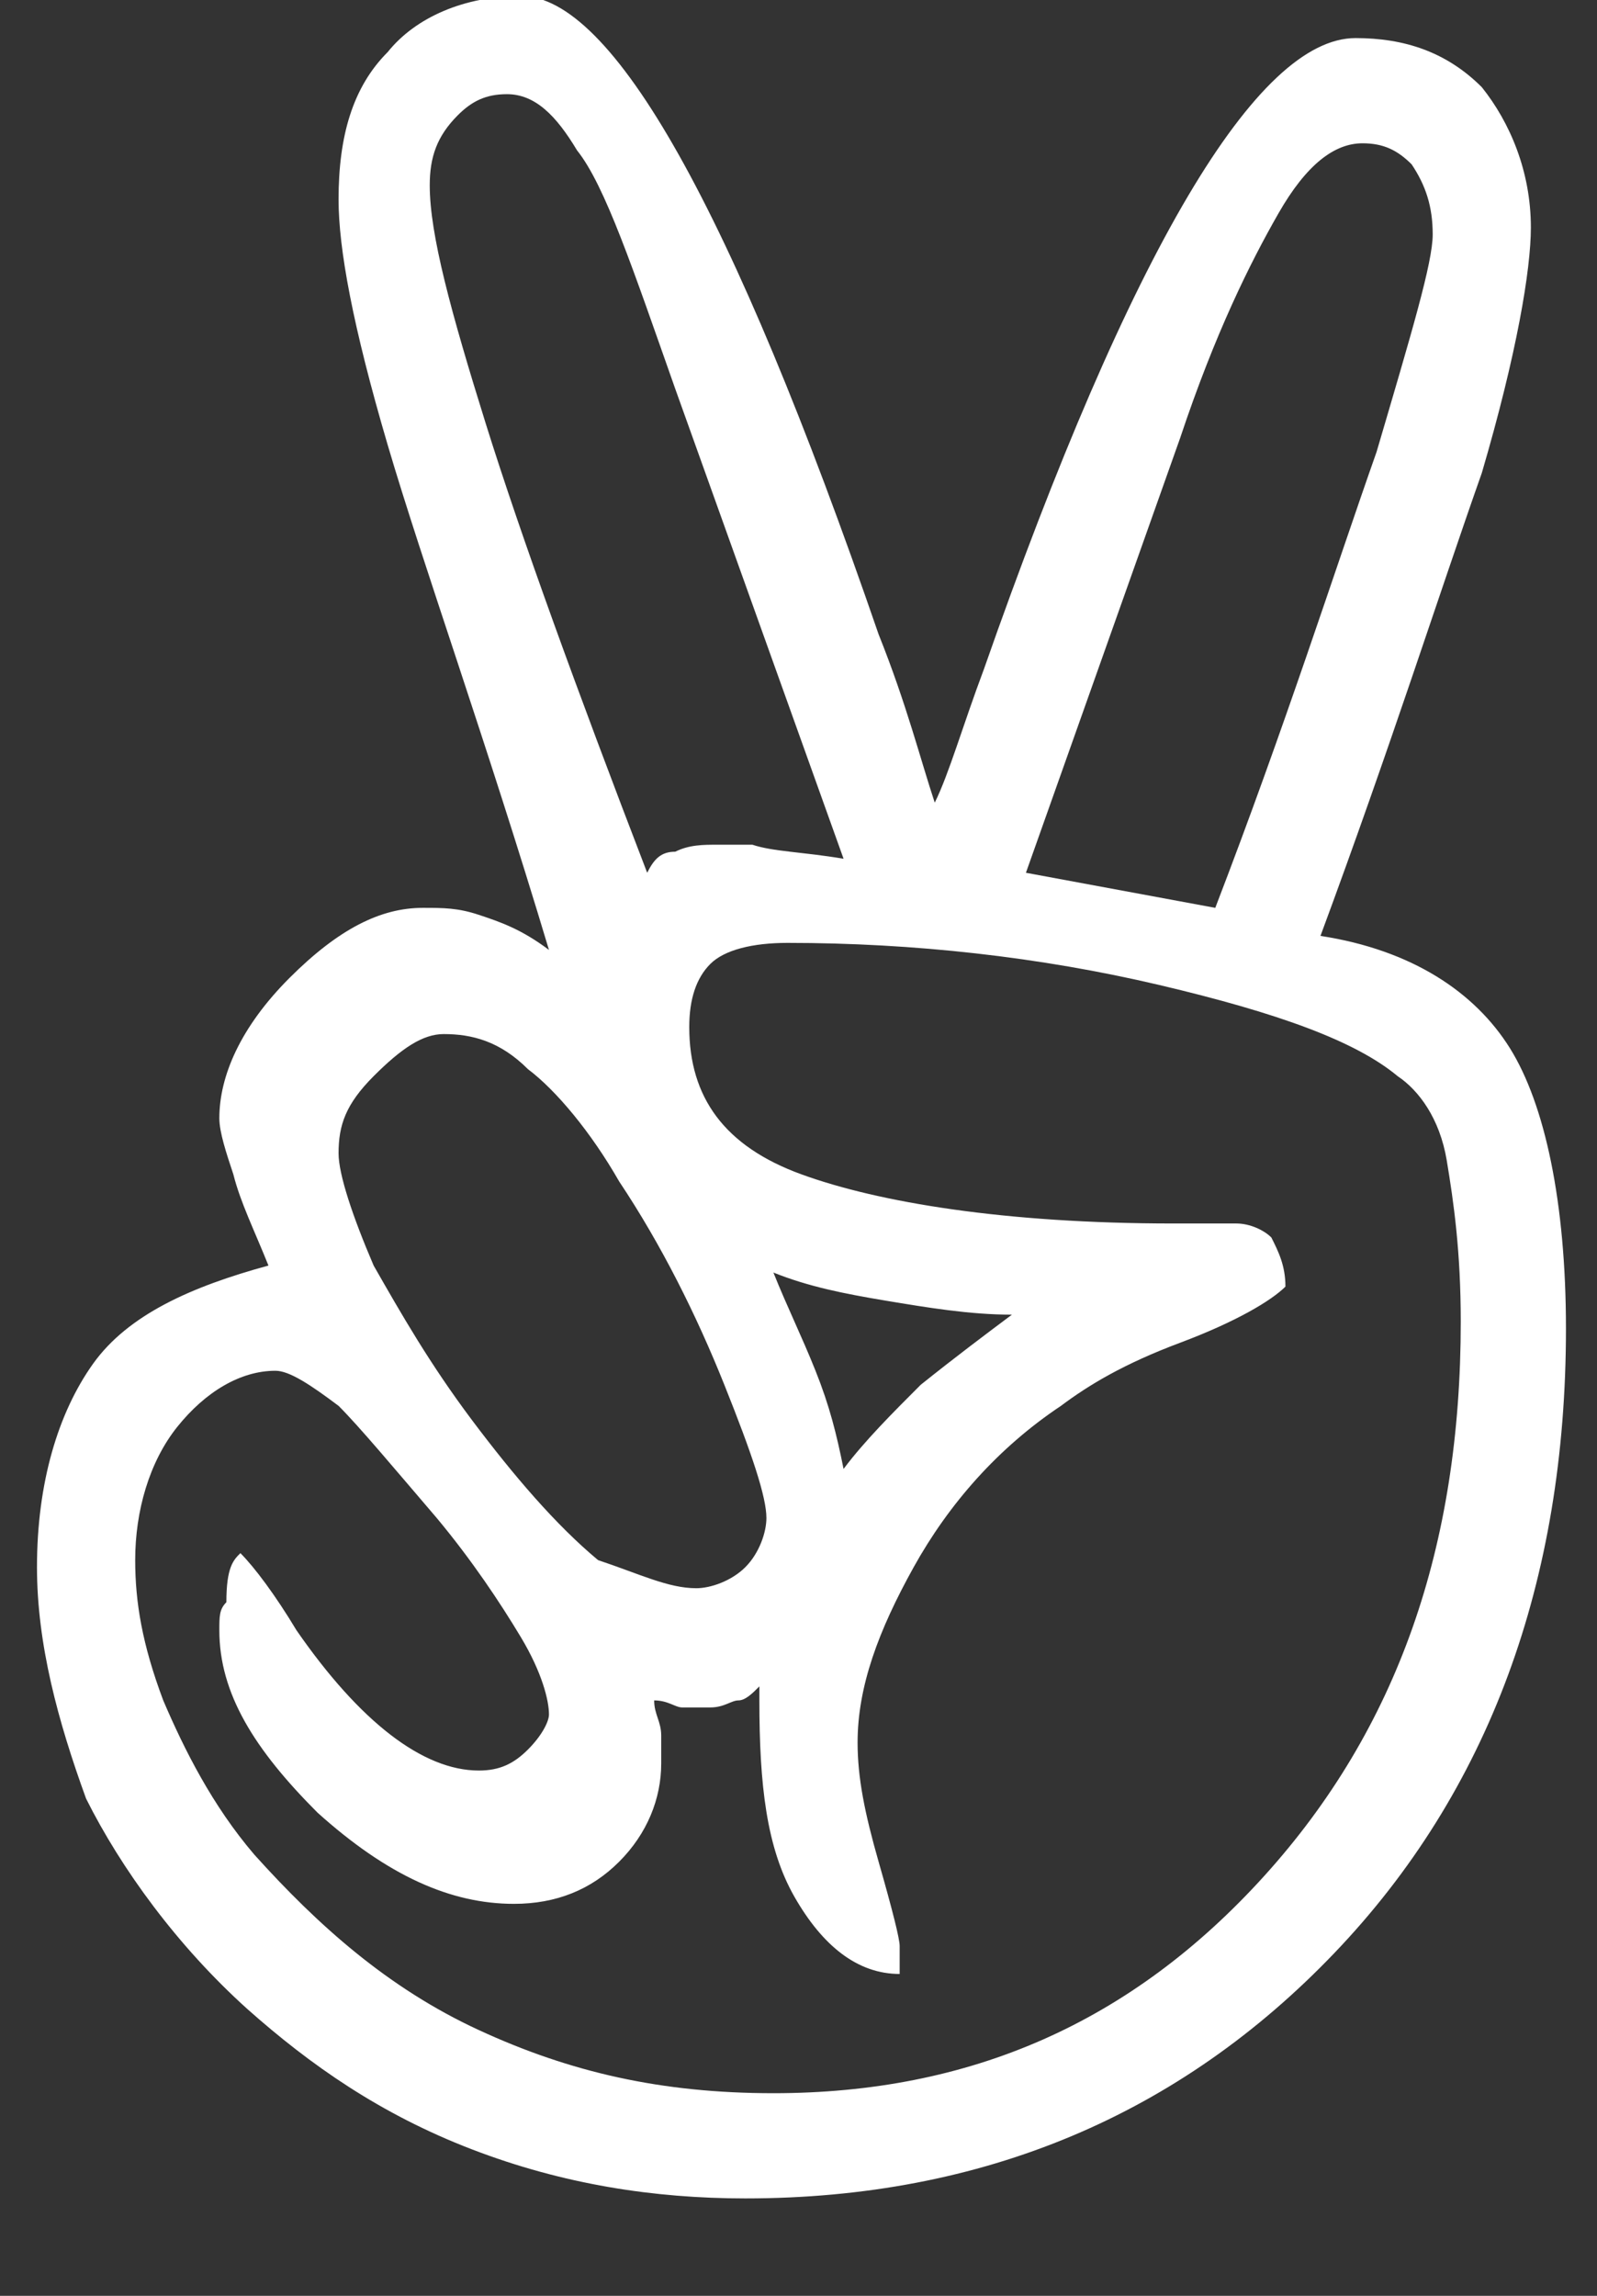 <svg width="32" height="46" viewBox="0 0 32 46" fill="none" xmlns="http://www.w3.org/2000/svg" xmlns:xlink="http://www.w3.org/1999/xlink">
<rect x="0" y="0" width="32" height="46" fill="#333333" stroke="none"/>
<path d="M26.459,18.752C28.286,19.033 29.551,19.876 30.254,21C30.956,22.125 31.378,24.092 31.378,26.622C31.378,31.681 29.832,35.897 26.74,39.129C23.648,42.362 19.714,44.048 14.935,44.048C13.108,44.048 11.281,43.767 9.454,43.064C7.627,42.362 6.222,41.378 4.957,40.254C3.552,38.989 2.428,37.443 1.725,36.038C1.163,34.492 0.741,32.946 0.741,31.4C0.741,29.714 1.163,28.308 1.865,27.324C2.568,26.341 3.833,25.779 5.379,25.357C5.098,24.654 4.817,24.092 4.676,23.53C4.536,23.108 4.395,22.687 4.395,22.406C4.395,21.562 4.817,20.579 5.8,19.595C6.784,18.611 7.627,18.19 8.471,18.19C8.892,18.19 9.173,18.19 9.595,18.33C10.017,18.471 10.438,18.611 11,19.033C9.735,14.817 8.471,11.303 7.768,8.914C7.065,6.525 6.784,4.979 6.784,3.995C6.784,2.731 7.065,1.747 7.768,1.044C8.33,0.342 9.314,-0.08 10.438,-0.08C12.265,-0.08 14.654,4.136 17.605,12.709C18.168,14.114 18.449,15.238 18.73,16.082C19.011,15.519 19.292,14.536 19.714,13.411C22.665,4.979 25.194,0.763 27.162,0.763C28.146,0.763 28.989,1.044 29.692,1.747C30.254,2.45 30.675,3.433 30.675,4.558C30.675,5.401 30.394,7.087 29.692,9.476C28.848,11.865 27.865,14.957 26.459,18.752ZM4.817,31.119C5.098,31.4 5.519,31.962 5.941,32.665C7.206,34.492 8.471,35.475 9.595,35.475C10.017,35.475 10.298,35.335 10.579,35.054C10.86,34.773 11,34.492 11,34.351C11,34.07 10.86,33.508 10.438,32.805C10.017,32.103 9.454,31.259 8.752,30.416C7.909,29.432 7.206,28.589 6.784,28.168C6.222,27.746 5.8,27.465 5.519,27.465C4.817,27.465 4.114,27.887 3.552,28.589C2.99,29.292 2.709,30.276 2.709,31.259C2.709,32.103 2.849,32.946 3.271,34.07C3.692,35.054 4.255,36.178 5.098,37.162C6.363,38.567 7.768,39.832 9.595,40.675C11.422,41.519 13.249,41.94 15.497,41.94C19.432,41.94 22.665,40.535 25.335,37.584C28.005,34.632 29.27,30.978 29.27,26.481C29.27,25.076 29.129,24.092 28.989,23.249C28.848,22.406 28.427,21.844 28.005,21.562C27.162,20.86 25.616,20.298 23.227,19.735C20.838,19.173 18.308,18.892 15.779,18.892C15.076,18.892 14.514,19.033 14.233,19.314C13.952,19.595 13.811,20.017 13.811,20.579C13.811,21.984 14.514,22.968 16.06,23.53C17.605,24.092 20.135,24.514 23.508,24.514L24.773,24.514C25.054,24.514 25.335,24.654 25.475,24.795C25.616,25.076 25.757,25.357 25.757,25.779C25.475,26.06 24.773,26.481 23.648,26.903C22.524,27.324 21.822,27.746 21.259,28.168C19.995,29.011 19.011,30.135 18.308,31.4C17.605,32.665 17.184,33.789 17.184,34.913C17.184,35.616 17.324,36.319 17.605,37.302C17.887,38.286 18.027,38.848 18.027,38.989L18.027,39.27L18.027,39.551C17.184,39.551 16.481,38.989 15.919,38.005C15.357,37.021 15.216,35.757 15.216,34.07L15.216,33.789C15.076,33.93 14.935,34.07 14.795,34.07C14.654,34.07 14.514,34.211 14.233,34.211L13.67,34.211C13.53,34.211 13.389,34.07 13.108,34.07C13.108,34.351 13.249,34.492 13.249,34.773L13.249,35.335C13.249,36.038 12.968,36.74 12.406,37.302C11.844,37.865 11.141,38.146 10.298,38.146C9.033,38.146 7.768,37.584 6.363,36.319C5.098,35.054 4.395,33.93 4.395,32.665C4.395,32.384 4.395,32.243 4.536,32.103C4.536,31.4 4.676,31.259 4.817,31.119ZM13.952,31.822C14.233,31.822 14.654,31.681 14.935,31.4C15.216,31.119 15.357,30.697 15.357,30.416C15.357,29.995 15.076,29.151 14.514,27.746C13.952,26.341 13.249,24.935 12.406,23.671C11.844,22.687 11.141,21.844 10.579,21.422C10.017,20.86 9.454,20.719 8.892,20.719C8.471,20.719 8.049,21 7.487,21.562C6.925,22.125 6.784,22.546 6.784,23.108C6.784,23.53 7.065,24.373 7.487,25.357C8.049,26.341 8.611,27.324 9.454,28.449C10.298,29.573 11.141,30.557 11.984,31.259C12.827,31.54 13.389,31.822 13.952,31.822ZM16.903,17.206L13.53,7.79C12.687,5.401 12.125,3.714 11.562,3.012C11.141,2.309 10.719,1.887 10.157,1.887C9.735,1.887 9.454,2.028 9.173,2.309C8.752,2.731 8.611,3.152 8.611,3.714C8.611,4.698 9.033,6.244 9.735,8.493C10.438,10.741 11.562,13.833 12.968,17.487C13.108,17.206 13.249,17.065 13.53,17.065C13.811,16.925 14.092,16.925 14.373,16.925L15.076,16.925C15.497,17.065 16.06,17.065 16.903,17.206ZM20.276,26.341C19.432,26.341 18.589,26.2 17.746,26.06C16.903,25.919 16.2,25.779 15.497,25.497C15.779,26.2 16.06,26.762 16.341,27.465C16.622,28.168 16.762,28.73 16.903,29.432C17.324,28.87 17.887,28.308 18.449,27.746C19.151,27.184 19.714,26.762 20.276,26.341ZM24.351,18.19C25.757,14.536 26.74,11.444 27.583,9.055C28.286,6.666 28.708,5.26 28.708,4.698C28.708,4.136 28.567,3.714 28.286,3.293C28.005,3.012 27.724,2.871 27.302,2.871C26.74,2.871 26.178,3.293 25.616,4.277C25.054,5.26 24.351,6.666 23.648,8.774L20.557,17.487L24.351,18.19Z" fill="#FFFFFF"/>
</svg>
